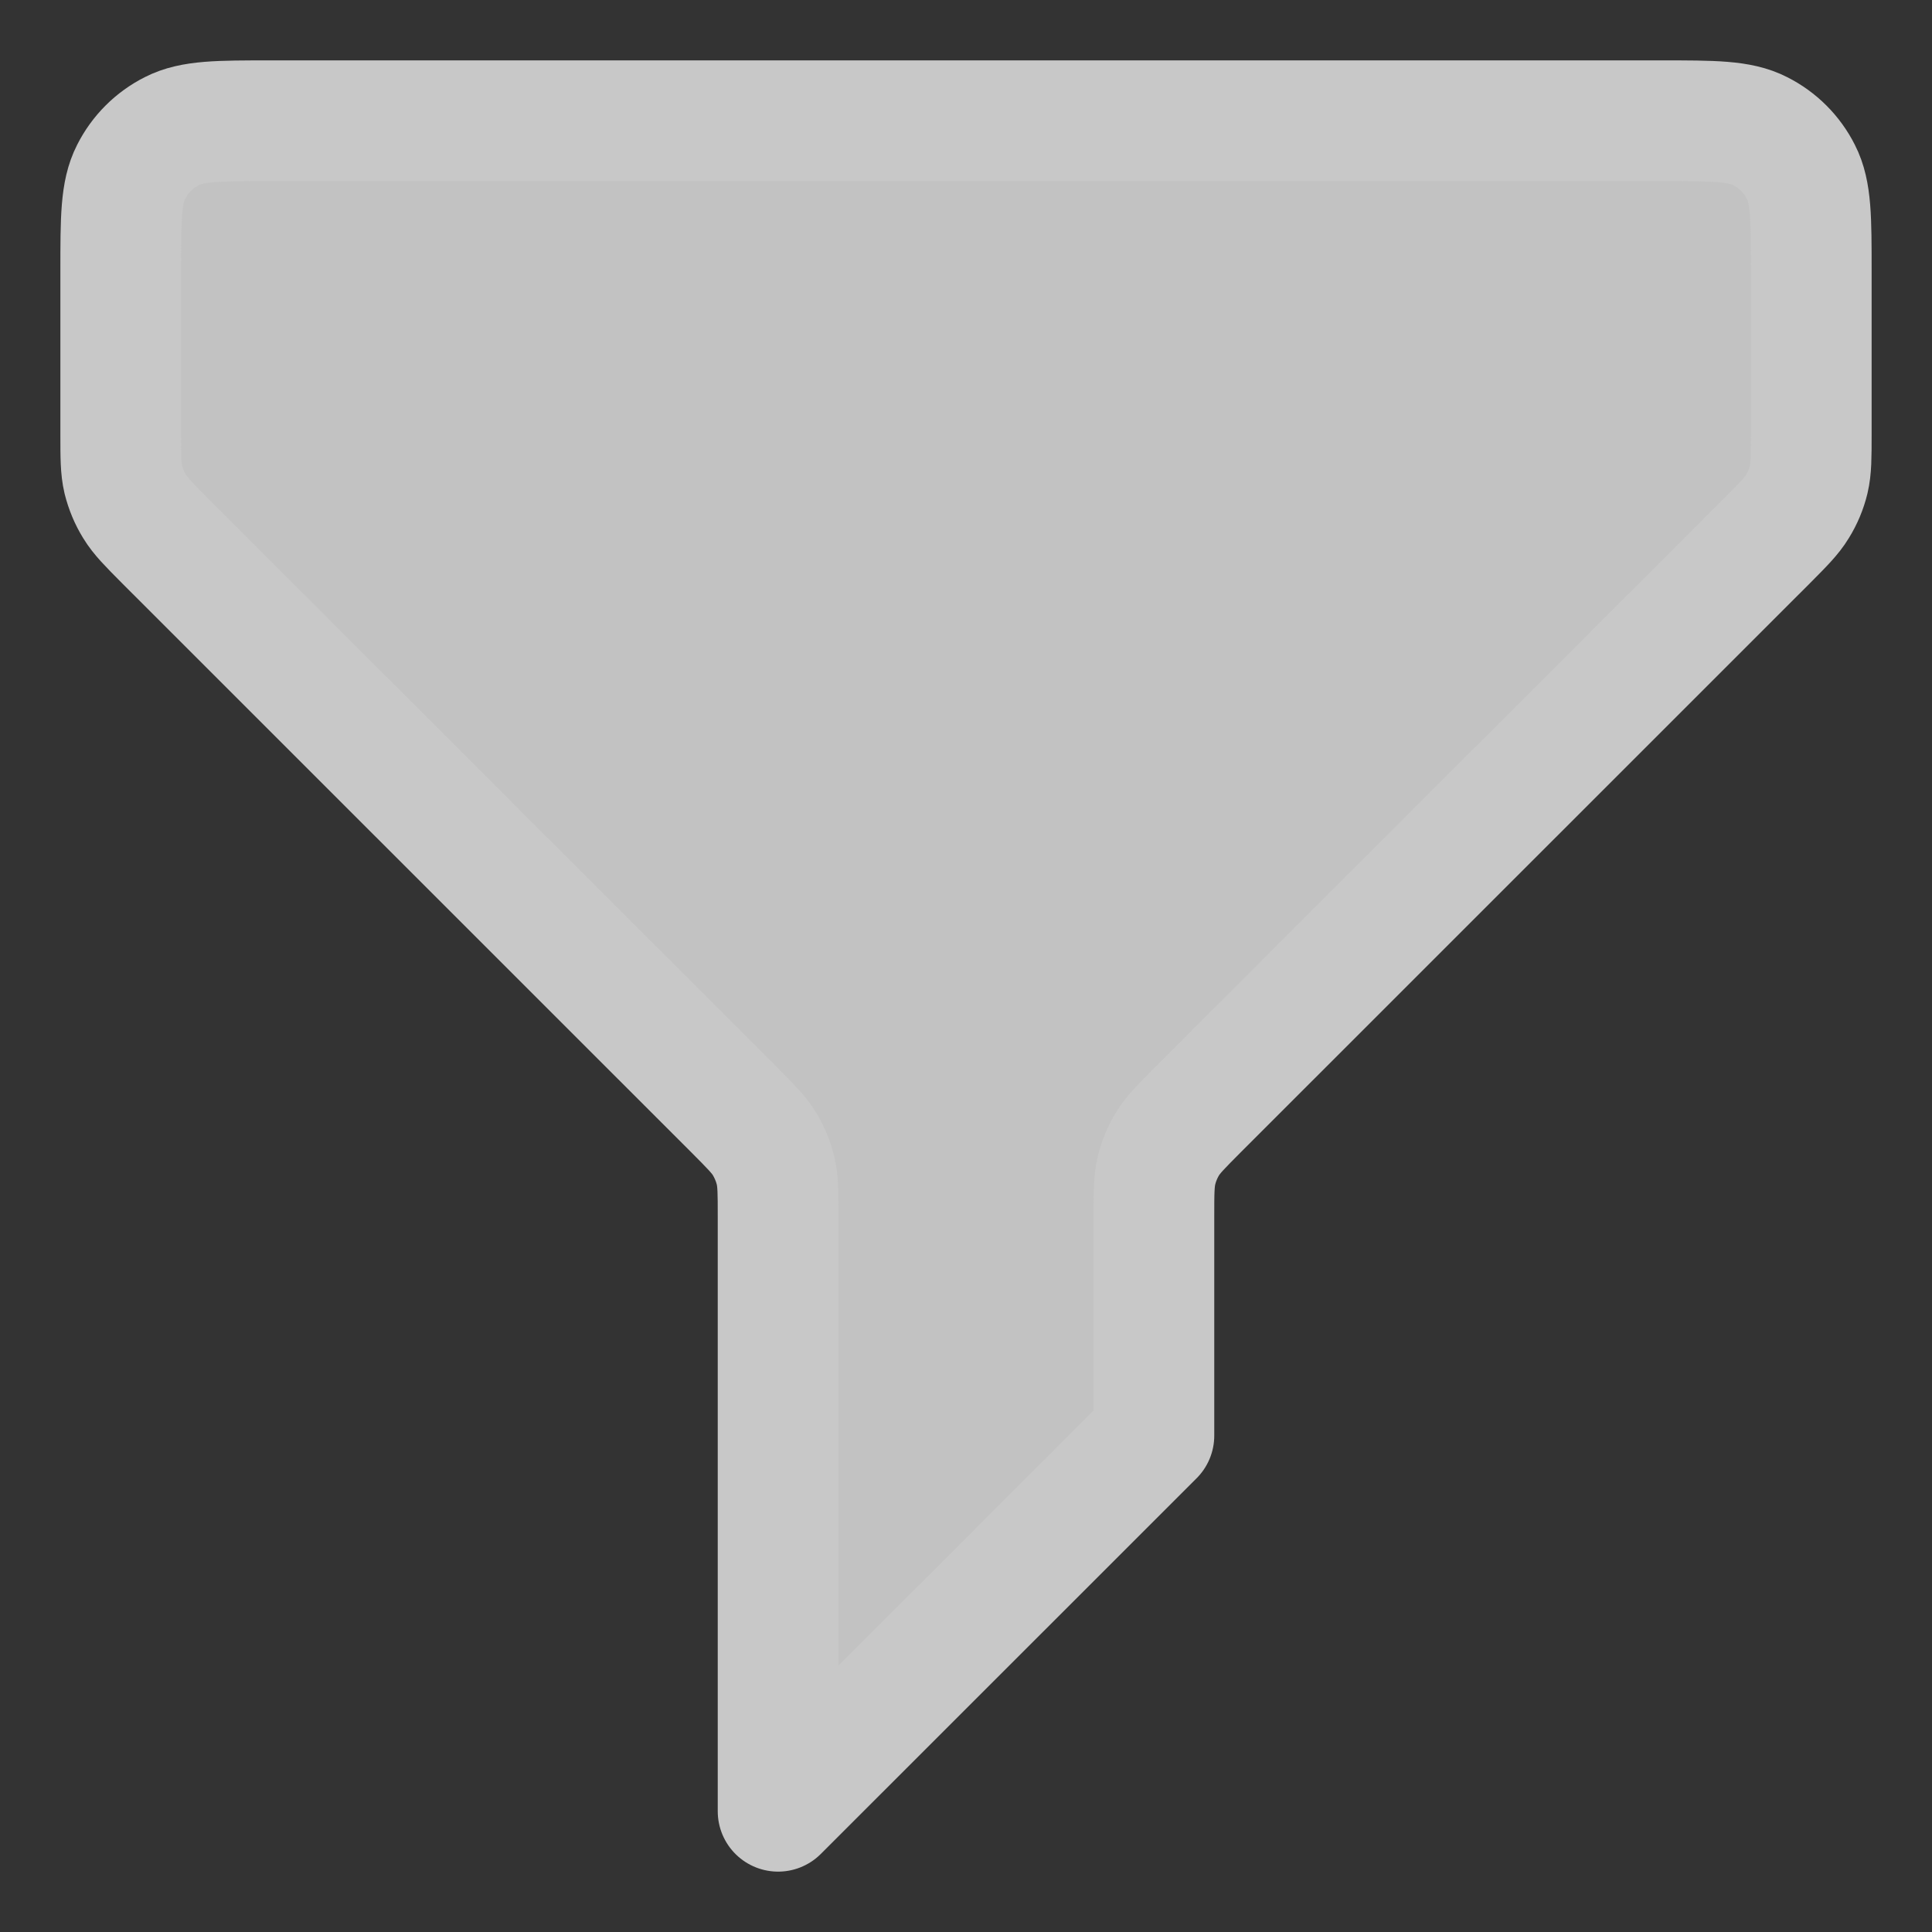 <svg width="16" height="16" viewBox="0 0 16 16" fill="none" xmlns="http://www.w3.org/2000/svg">
<rect x="0" y="0" width="16" height="16" fill="#333333" stroke="none"/>
<path d="M1 2.244C1 1.809 1 1.591 1.085 1.425C1.159 1.278 1.278 1.159 1.425 1.085C1.591 1 1.809 1 2.244 1H13.756C14.191 1 14.409 1 14.575 1.085C14.722 1.159 14.841 1.278 14.915 1.425C15 1.591 15 1.809 15 2.244V3.596C15 3.786 15 3.881 14.979 3.971C14.96 4.05 14.928 4.126 14.885 4.195C14.837 4.274 14.77 4.341 14.636 4.476L9.92 9.191C9.786 9.326 9.718 9.393 9.67 9.471C9.627 9.541 9.596 9.617 9.577 9.696C9.556 9.786 9.556 9.881 9.556 10.071V11.889L6.444 15V10.071C6.444 9.881 6.444 9.786 6.423 9.696C6.404 9.617 6.372 9.541 6.33 9.471C6.282 9.393 6.214 9.326 6.08 9.191L1.364 4.476C1.23 4.341 1.163 4.274 1.115 4.195C1.072 4.126 1.041 4.05 1.021 3.971C1 3.881 1 3.786 1 3.596V2.244Z" fill="white" fill-opacity="0.7" stroke="#C8C8C8" stroke-linecap="round" stroke-linejoin="round"/>
</svg>
